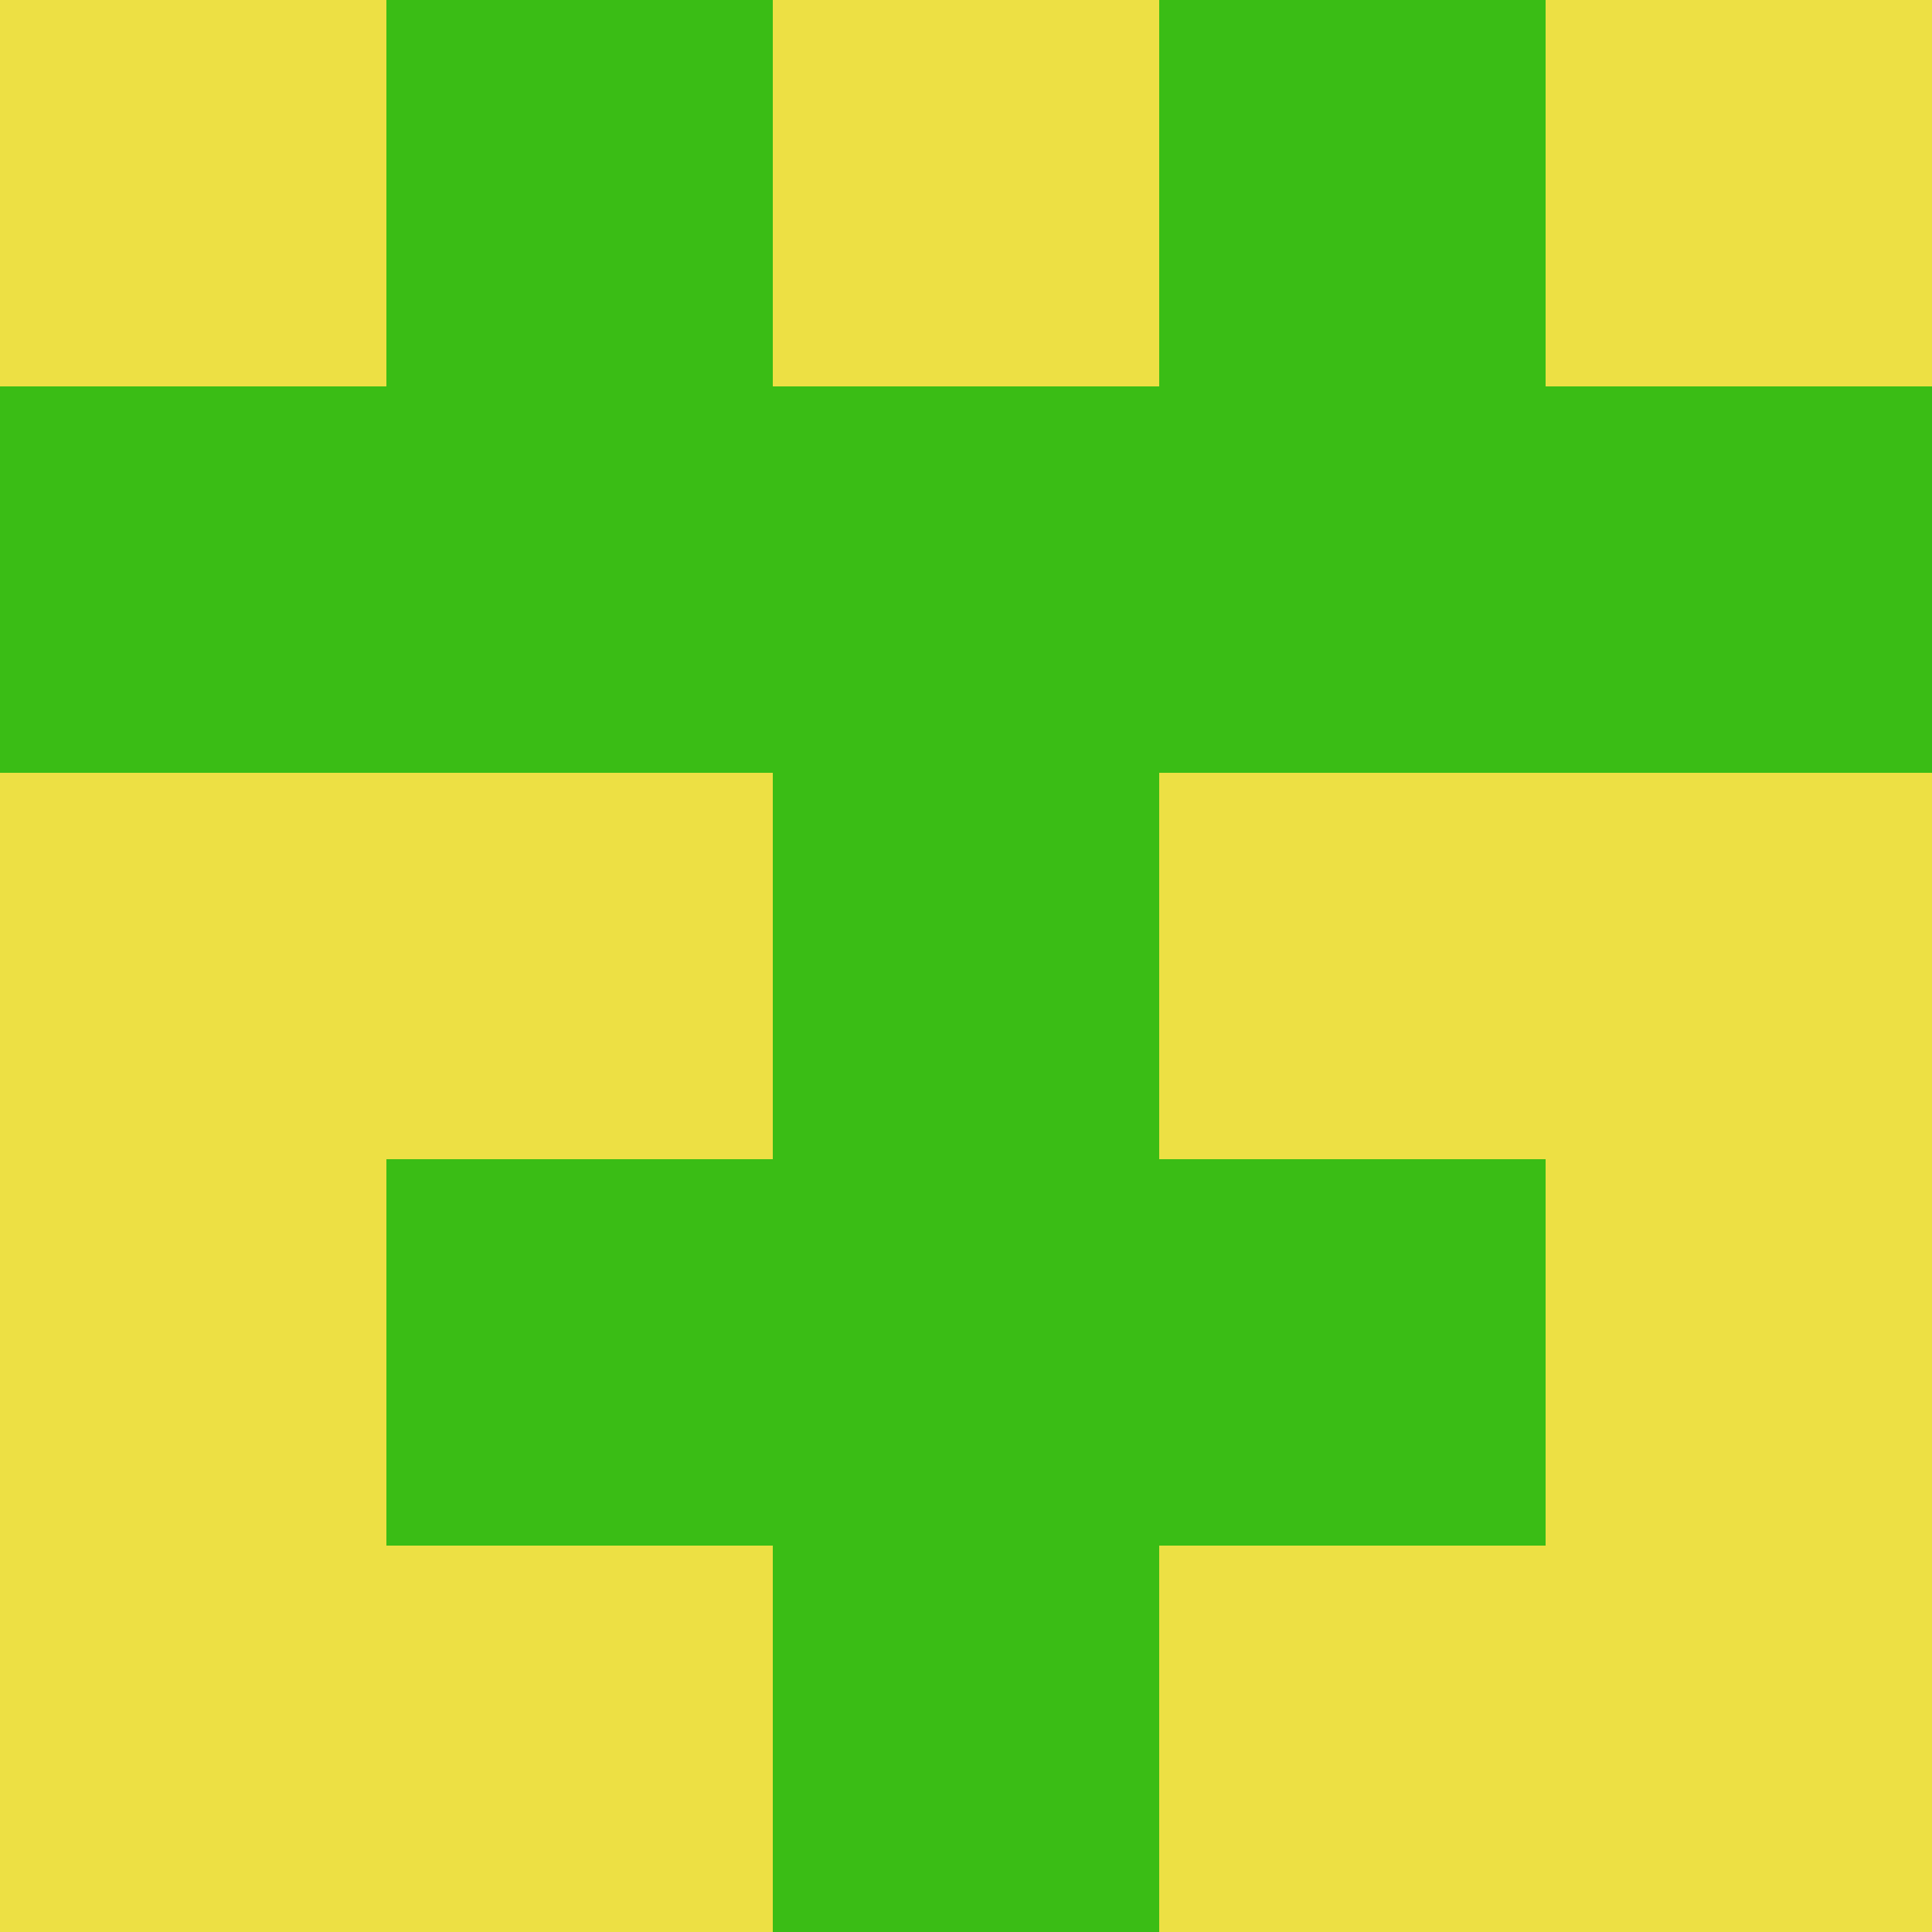 <?xml version="1.0" encoding="utf-8"?>
<!DOCTYPE svg PUBLIC "-//W3C//DTD SVG 20010904//EN"
        "http://www.w3.org/TR/2001/REC-SVG-20010904/DTD/svg10.dtd">

<svg viewBox="0 0 5 5"
     xmlns="http://www.w3.org/2000/svg"
     xmlns:xlink="http://www.w3.org/1999/xlink">

            <rect x ="0" y="0"
          width="1" height="1"
          fill="#EDE044"></rect>
        <rect x ="4" y="0"
          width="1" height="1"
          fill="#EDE044"></rect>
        <rect x ="1" y="0"
          width="1" height="1"
          fill="#3ABD15"></rect>
        <rect x ="3" y="0"
          width="1" height="1"
          fill="#3ABD15"></rect>
        <rect x ="2" y="0"
          width="1" height="1"
          fill="#EDE044"></rect>
                <rect x ="0" y="1"
          width="1" height="1"
          fill="#3ABD15"></rect>
        <rect x ="4" y="1"
          width="1" height="1"
          fill="#3ABD15"></rect>
        <rect x ="1" y="1"
          width="1" height="1"
          fill="#3ABD15"></rect>
        <rect x ="3" y="1"
          width="1" height="1"
          fill="#3ABD15"></rect>
        <rect x ="2" y="1"
          width="1" height="1"
          fill="#3ABD15"></rect>
                <rect x ="0" y="2"
          width="1" height="1"
          fill="#EDE044"></rect>
        <rect x ="4" y="2"
          width="1" height="1"
          fill="#EDE044"></rect>
        <rect x ="1" y="2"
          width="1" height="1"
          fill="#EDE044"></rect>
        <rect x ="3" y="2"
          width="1" height="1"
          fill="#EDE044"></rect>
        <rect x ="2" y="2"
          width="1" height="1"
          fill="#3ABD15"></rect>
                <rect x ="0" y="3"
          width="1" height="1"
          fill="#EDE044"></rect>
        <rect x ="4" y="3"
          width="1" height="1"
          fill="#EDE044"></rect>
        <rect x ="1" y="3"
          width="1" height="1"
          fill="#3ABD15"></rect>
        <rect x ="3" y="3"
          width="1" height="1"
          fill="#3ABD15"></rect>
        <rect x ="2" y="3"
          width="1" height="1"
          fill="#3ABD15"></rect>
                <rect x ="0" y="4"
          width="1" height="1"
          fill="#EDE044"></rect>
        <rect x ="4" y="4"
          width="1" height="1"
          fill="#EDE044"></rect>
        <rect x ="1" y="4"
          width="1" height="1"
          fill="#EDE044"></rect>
        <rect x ="3" y="4"
          width="1" height="1"
          fill="#EDE044"></rect>
        <rect x ="2" y="4"
          width="1" height="1"
          fill="#3ABD15"></rect>
        </svg>

